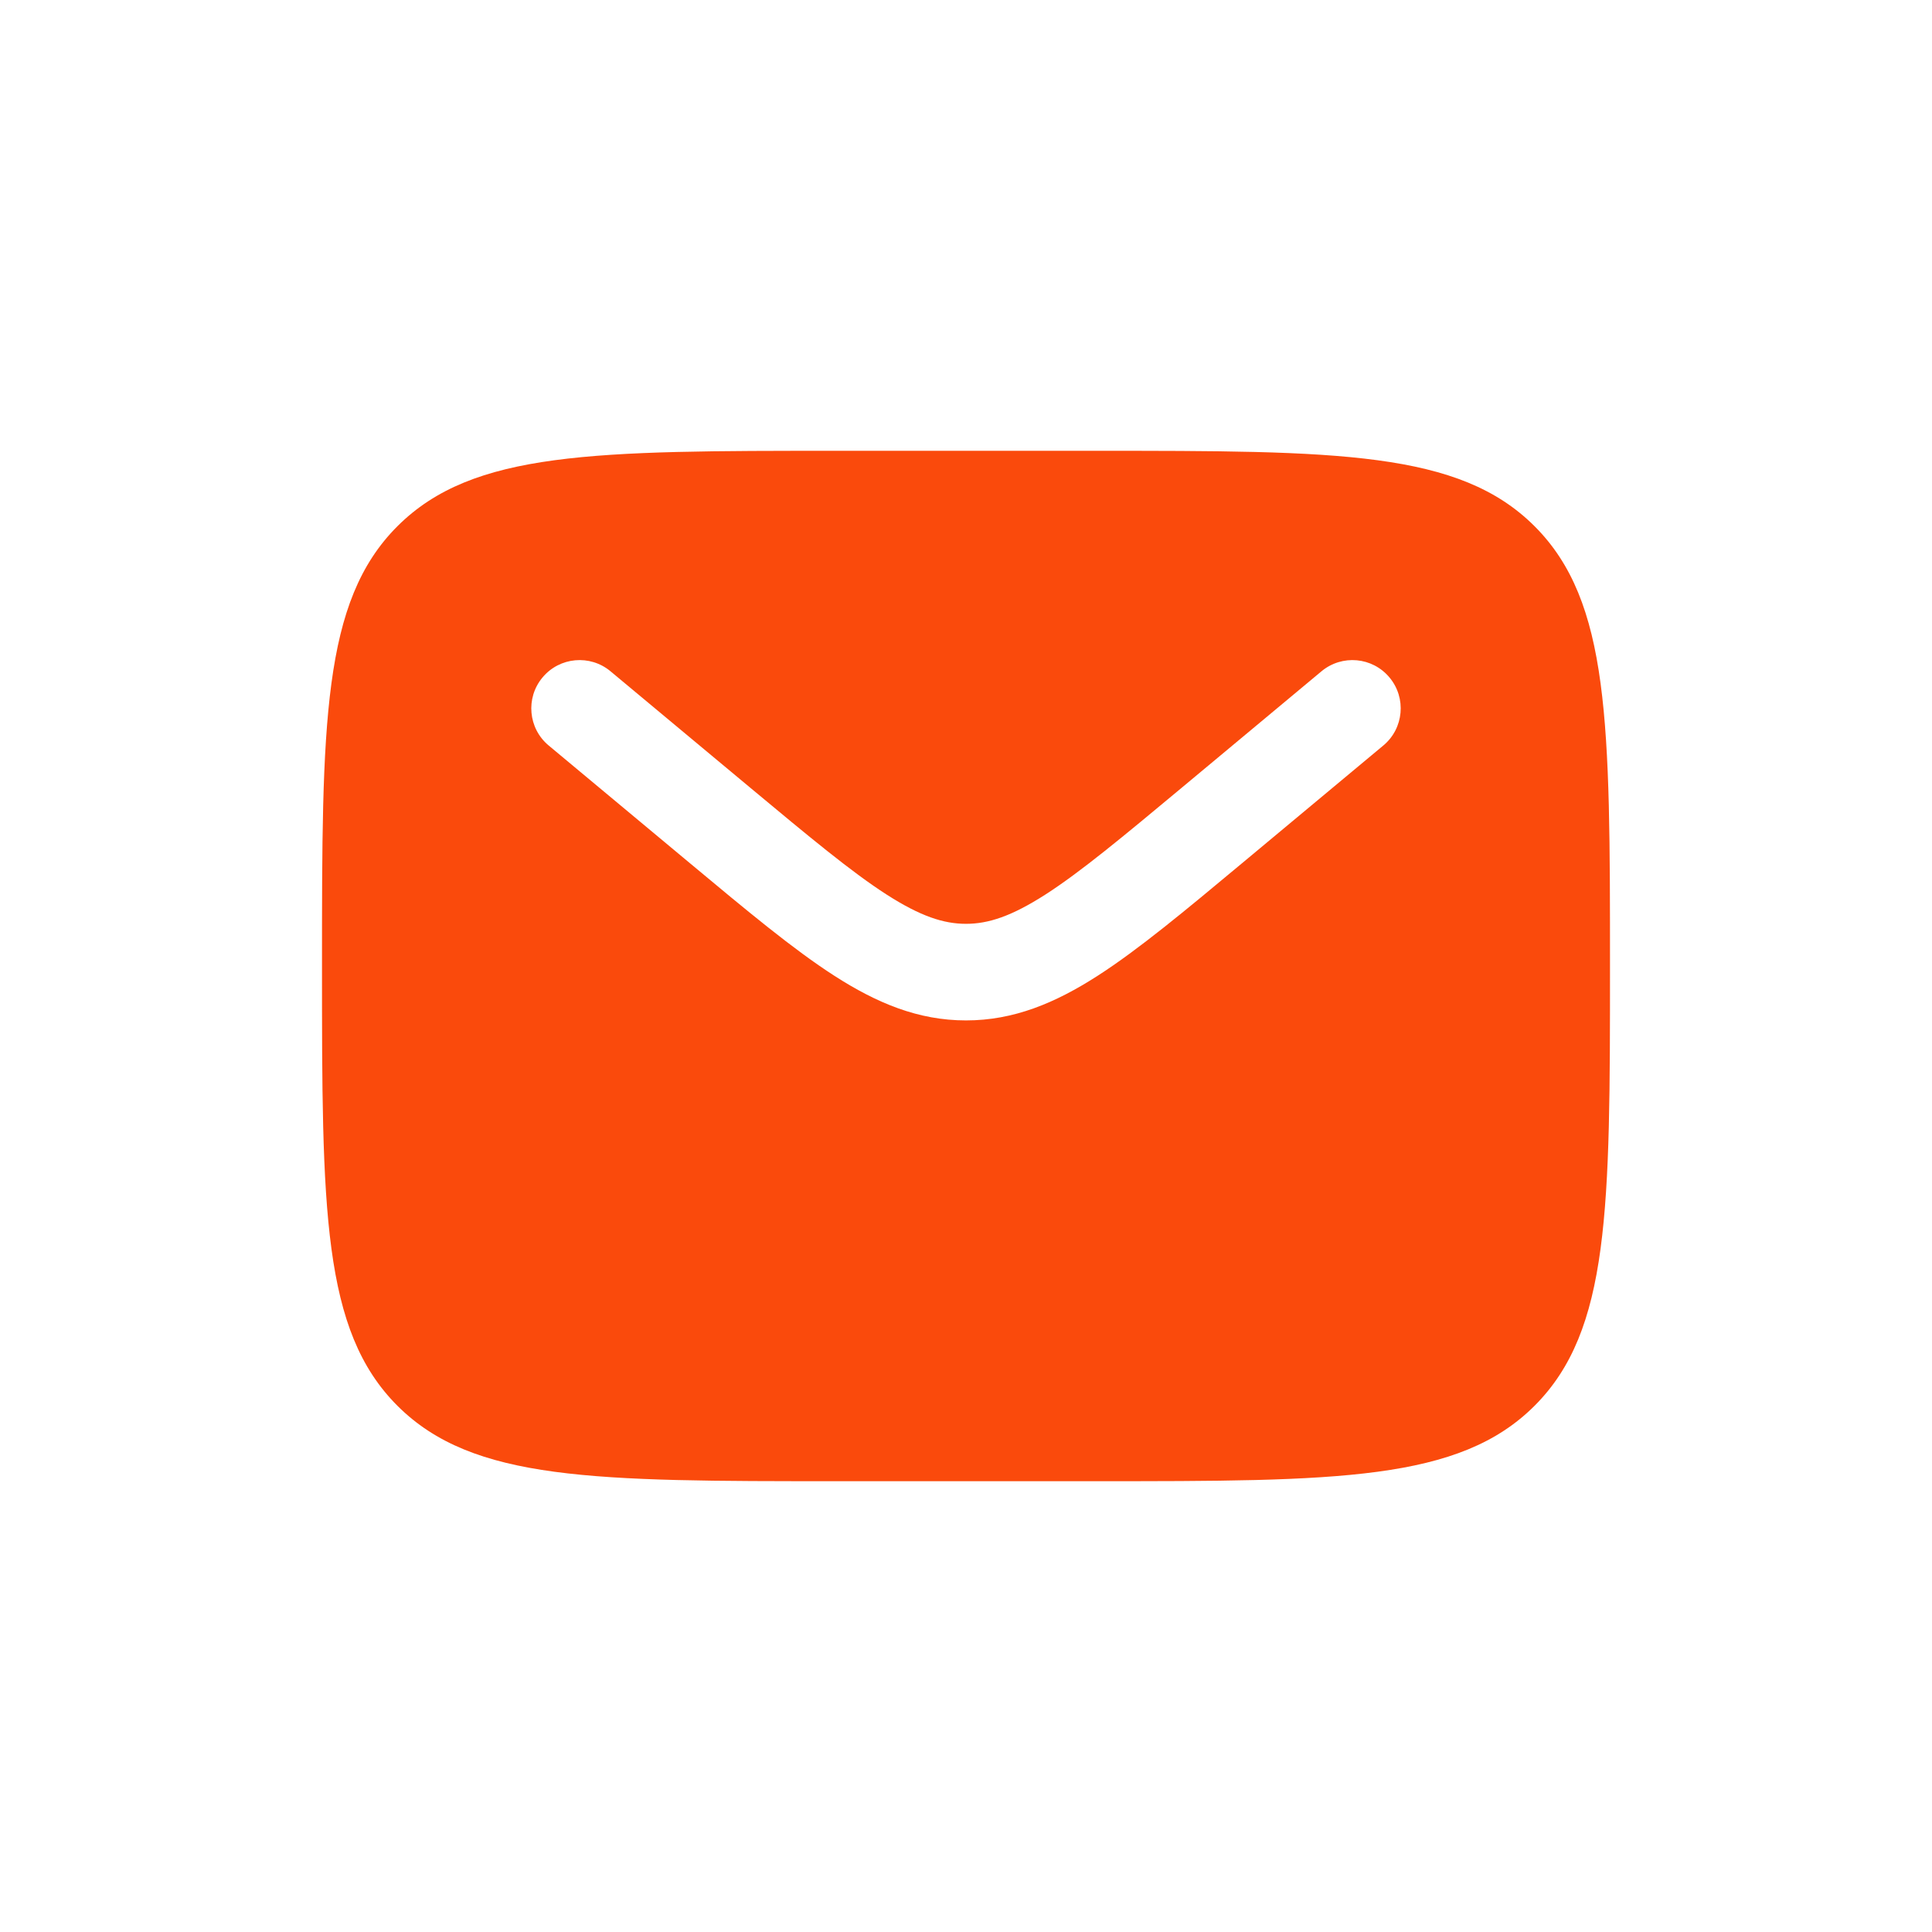 <svg width="24" height="24" viewBox="0 0 24 24" fill="none" xmlns="http://www.w3.org/2000/svg">
<path fill-rule="evenodd" clip-rule="evenodd" d="M4.937 6.537C4 7.474 4 8.983 4 12C4 15.017 4 16.526 4.937 17.463C5.875 18.4 7.383 18.4 10.4 18.4H13.6C16.617 18.4 18.125 18.4 19.063 17.463C20 16.526 20 15.017 20 12C20 8.983 20 7.474 19.063 6.537C18.125 5.6 16.617 5.6 13.6 5.6H10.4C7.383 5.6 5.875 5.6 4.937 6.537ZM17.261 8.416C17.473 8.67 17.439 9.049 17.184 9.261L15.427 10.725C14.718 11.316 14.143 11.795 13.636 12.121C13.107 12.461 12.593 12.676 12 12.676C11.407 12.676 10.893 12.461 10.364 12.121C9.857 11.795 9.282 11.316 8.573 10.725L6.816 9.261C6.561 9.049 6.527 8.67 6.739 8.416C6.951 8.161 7.33 8.127 7.584 8.339L9.311 9.778C10.058 10.4 10.576 10.831 11.013 11.112C11.437 11.384 11.724 11.476 12 11.476C12.276 11.476 12.563 11.384 12.987 11.112C13.424 10.831 13.942 10.4 14.689 9.778L16.416 8.339C16.671 8.127 17.049 8.161 17.261 8.416Z" fill="#FA4A0C"/>
</svg>
